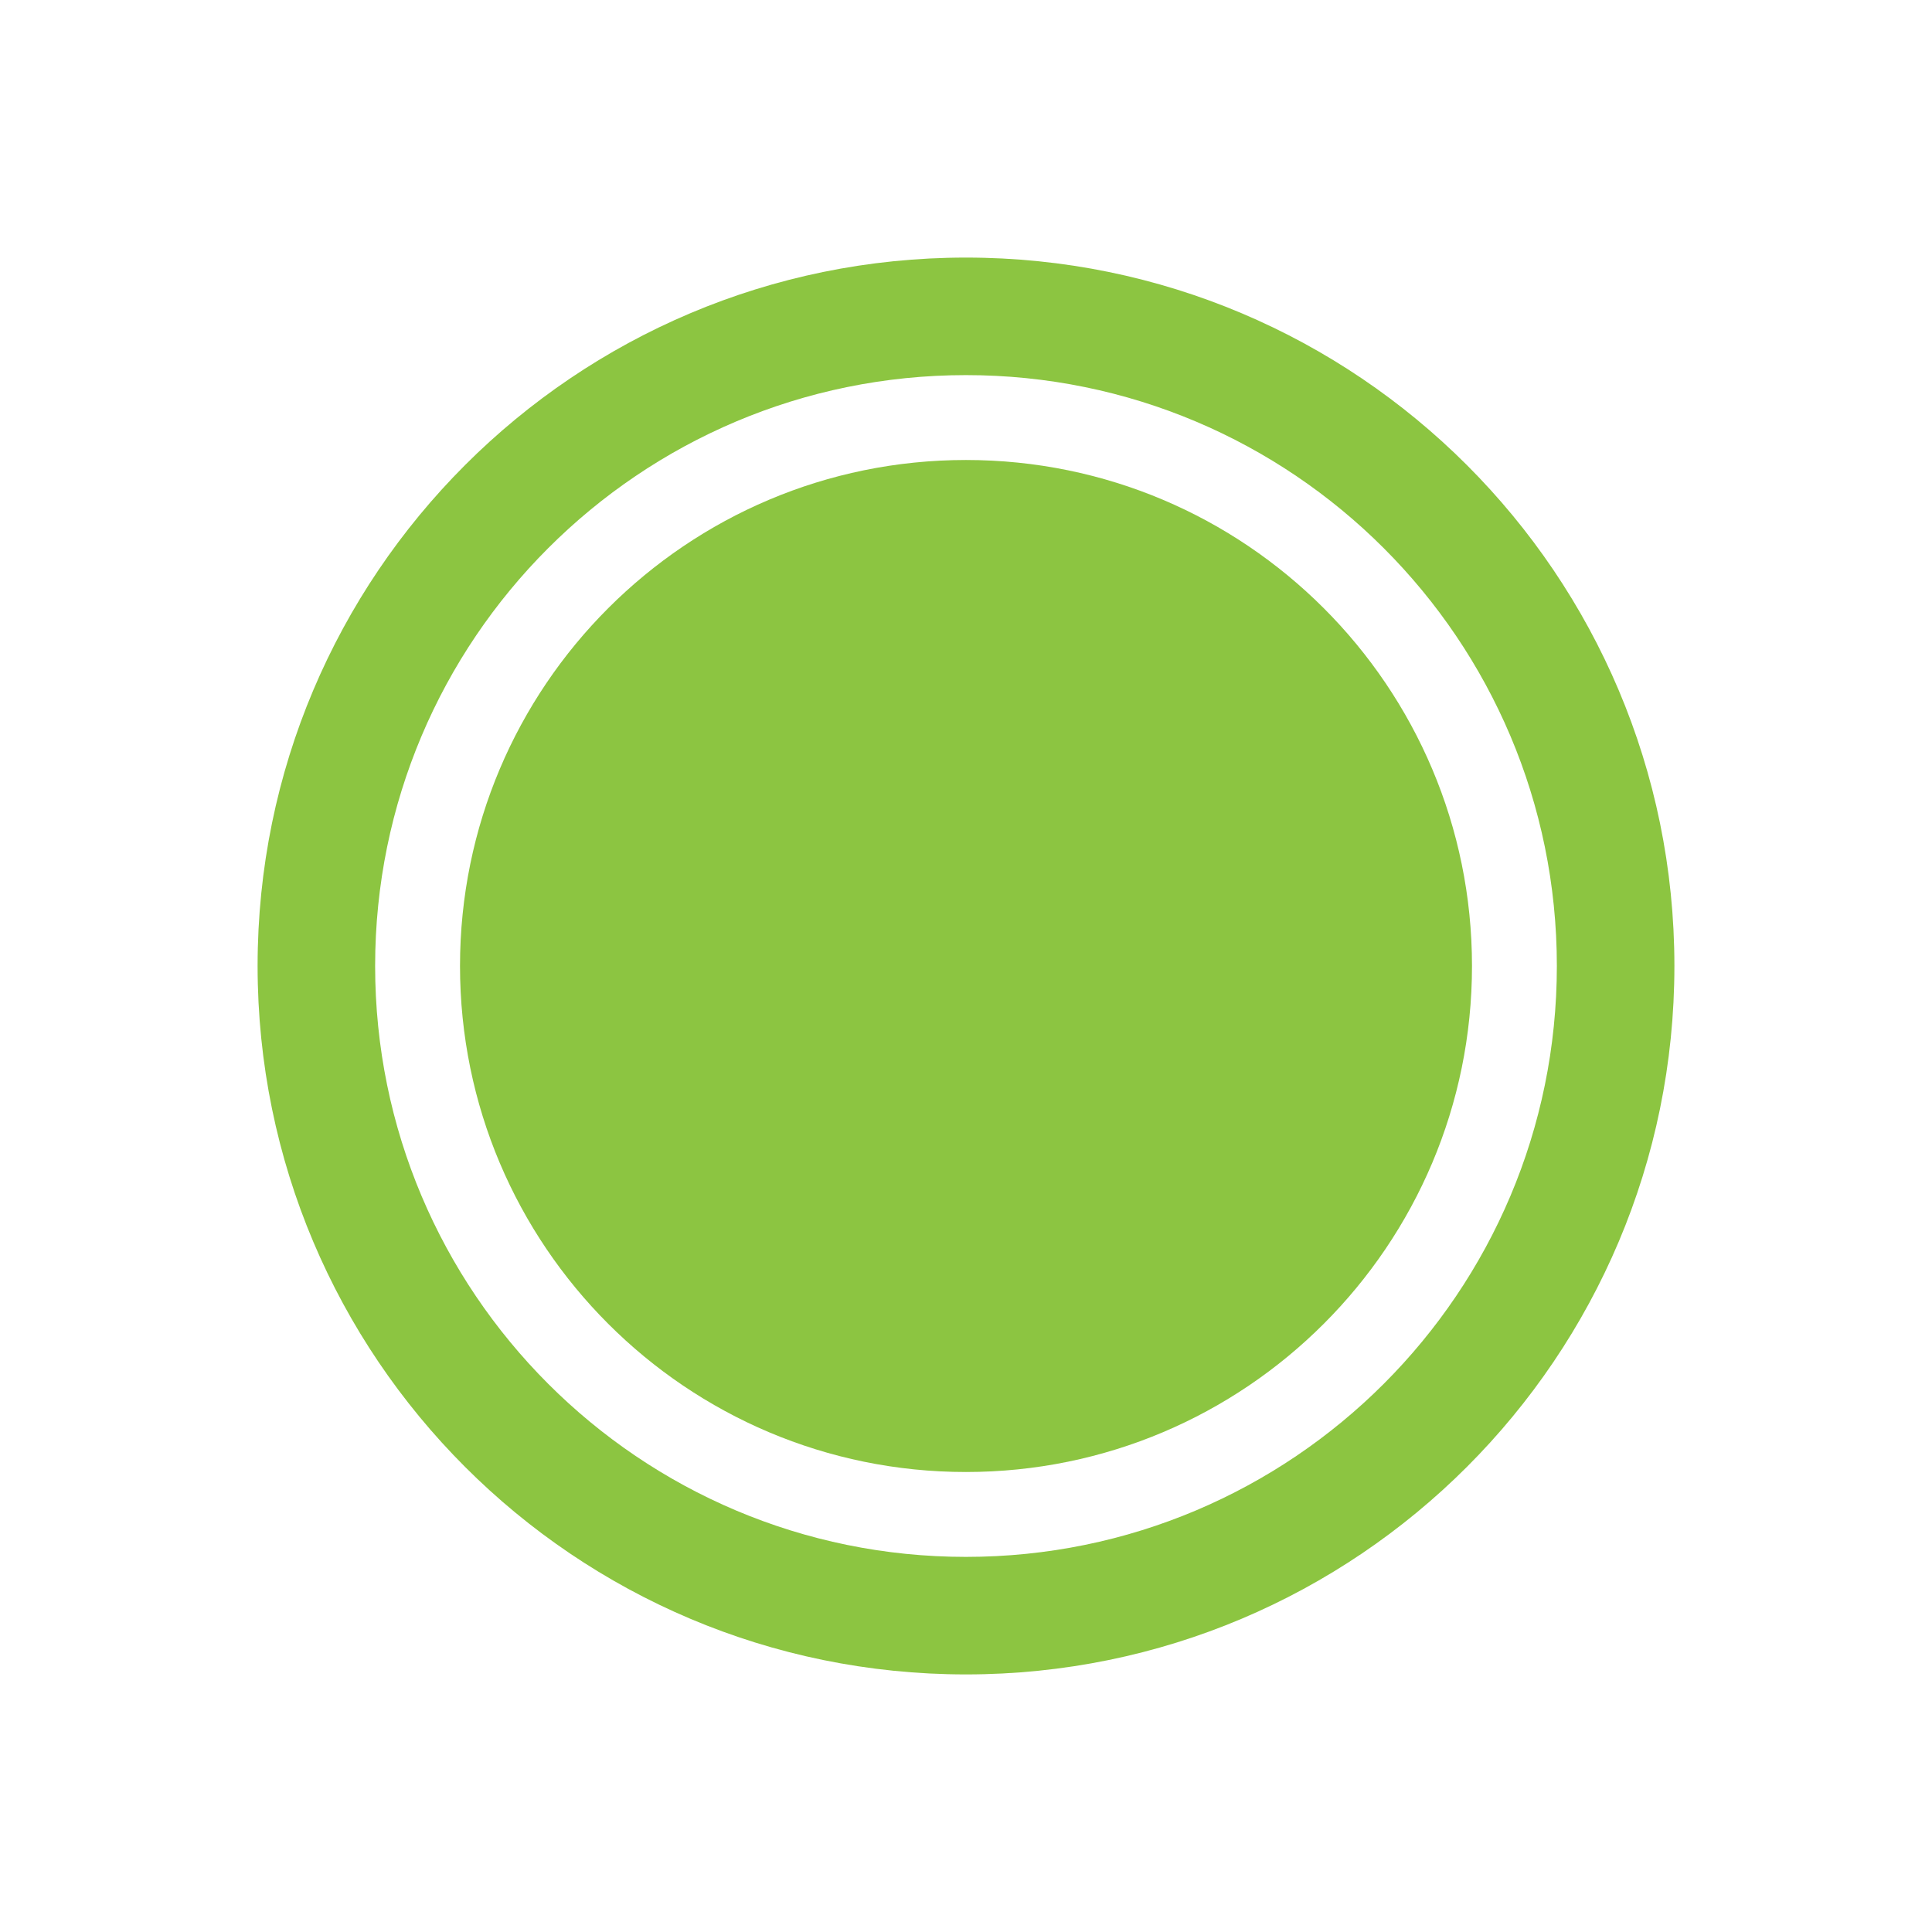 <?xml version="1.0" encoding="UTF-8" standalone="no"?>
<!-- Generator: Adobe Illustrator 16.0.0, SVG Export Plug-In . SVG Version: 6.00 Build 0)  -->

<svg
   xmlns:dc="http://purl.org/dc/elements/1.1/"
   xmlns:cc="http://creativecommons.org/ns#"
   xmlns:rdf="http://www.w3.org/1999/02/22-rdf-syntax-ns#"
   xmlns:svg="http://www.w3.org/2000/svg"
   xmlns="http://www.w3.org/2000/svg"
   xmlns:sodipodi="http://sodipodi.sourceforge.net/DTD/sodipodi-0.dtd"
   xmlns:inkscape="http://www.inkscape.org/namespaces/inkscape"
   version="1.1"
   id="Layer_1"
   x="0px"
   y="0px"
   width="90px"
   height="90px"
   viewBox="0 0 90 90"
   enable-background="new 0 0 90 90"
   xml:space="preserve"
   sodipodi:docname="cluster-02.svg"
   inkscape:version="0.92.0 r"><defs
     id="defs4513" /><sodipodi:namedview
     pagecolor="#ffffff"
     bordercolor="#666666"
     borderopacity="1"
     objecttolerance="10"
     gridtolerance="10"
     guidetolerance="10"
     inkscape:pageopacity="0"
     inkscape:pageshadow="2"
     inkscape:window-width="1920"
     inkscape:window-height="1016"
     id="namedview4511"
     showgrid="false"
     inkscape:zoom="9.1444444"
     inkscape:cx="45"
     inkscape:cy="45"
     inkscape:window-x="0"
     inkscape:window-y="27"
     inkscape:window-maximized="1"
     inkscape:current-layer="Layer_1" /><g
     id="g4519"
     transform="matrix(0.75,0,0,0.75,11.25,11.25)"><path
       id="path4506"
       d="M 44.998,0.999 C 20.697,0.999 1,20.7 1,44.996 1,69.301 20.697,89.001 44.998,89.001 69.296,89.001 89,69.301 89,44.996 89,20.7 69.296,0.999 44.998,0.999 Z m 0,80.702 C 24.729,81.701 8.3,65.27 8.3,44.996 8.3,24.731 24.729,8.299 44.998,8.299 c 20.267,0 36.701,16.433 36.701,36.697 0,20.274 -16.434,36.705 -36.701,36.705 z"
       inkscape:connector-curvature="0"
       style="fill:#8cc541" /><path
       id="path4508"
       d="m 76.428,44.998 c 0,17.359 -14.074,31.431 -31.43,31.431 -17.357,0 -31.426,-14.071 -31.426,-31.431 0,-17.354 14.069,-31.427 31.426,-31.427 17.356,0 31.43,14.073 31.43,31.427 z"
       inkscape:connector-curvature="0"
       style="fill:#8cc541" /></g></svg>